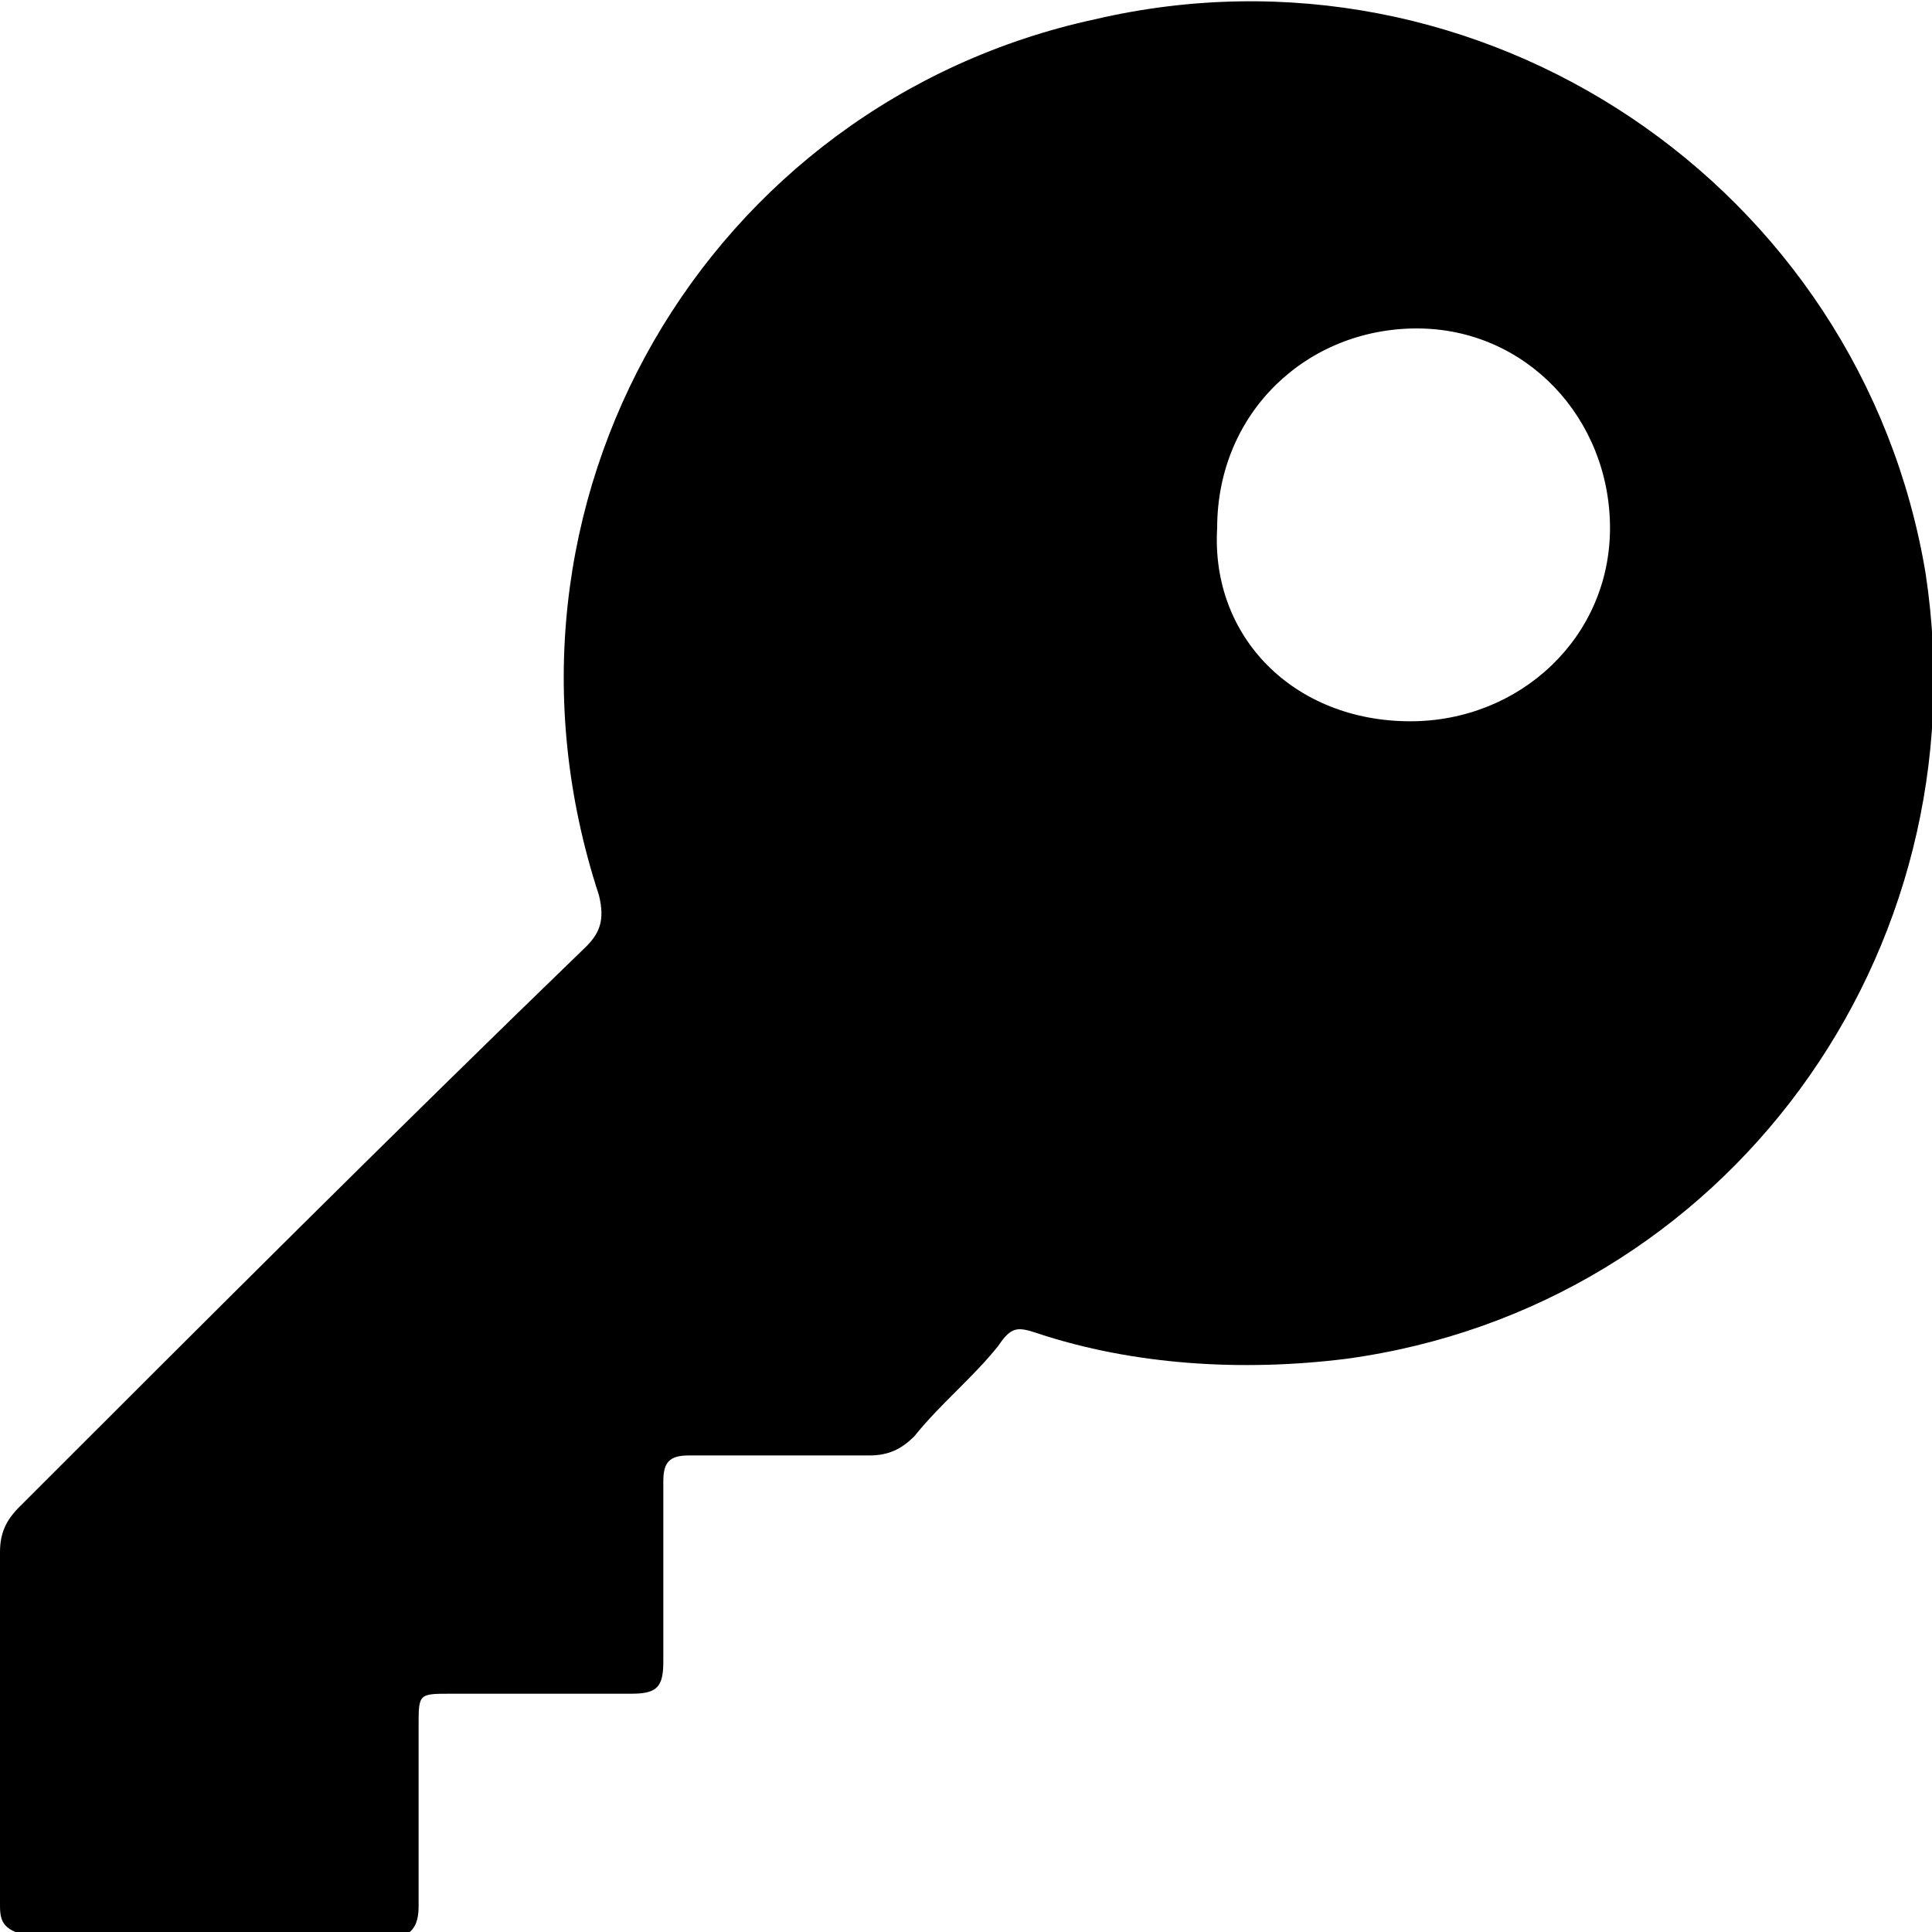 <?xml version="1.0" encoding="utf-8"?>
<!-- Generator: Adobe Illustrator 19.0.0, SVG Export Plug-In . SVG Version: 6.00 Build 0)  -->
<svg version="1.1" id="key" xmlns="http://www.w3.org/2000/svg" xmlns:xlink="http://www.w3.org/1999/xlink" x="0px" y="0px"
	 viewBox="-835 411.4 30 30" style="enable-background:new -835 411.4 30 30;" xml:space="preserve">
<path d="M-835,438.2c0-0.9,0-1.8,0-2.7c0-0.3,0.1-0.5,0.3-0.7c2.9-2.9,5.8-5.8,8.8-8.7c0.2-0.2,0.3-0.4,0.2-0.8
	c-2-6.1,1.7-12.3,7.7-13.6c6-1.4,11.9,2.6,12.9,8.6c0.9,5.9-3.1,11.4-9,12.2c-1.6,0.2-3.3,0.1-4.8-0.4c-0.3-0.1-0.4-0.1-0.6,0.2
	c-0.4,0.5-0.9,0.9-1.3,1.4c-0.2,0.2-0.4,0.3-0.7,0.3c-0.9,0-1.9,0-2.8,0c-0.3,0-0.4,0.1-0.4,0.4c0,0.9,0,1.9,0,2.8
	c0,0.4-0.1,0.5-0.5,0.5c-0.9,0-1.9,0-2.8,0c-0.5,0-0.5,0-0.5,0.5c0,0.9,0,1.8,0,2.8c0,0.3-0.1,0.5-0.5,0.5c-1.8,0-3.6,0-5.4,0
	c-0.5-0.1-0.6-0.2-0.6-0.5C-835,440-835,439.1-835,438.2z M-813.1,422.6c1.7,0,3.1-1.3,3.1-3c0-1.7-1.3-3.1-3-3.1s-3.1,1.3-3.1,3.1
	C-816.2,421.3-814.9,422.6-813.1,422.6z"/>
</svg>
